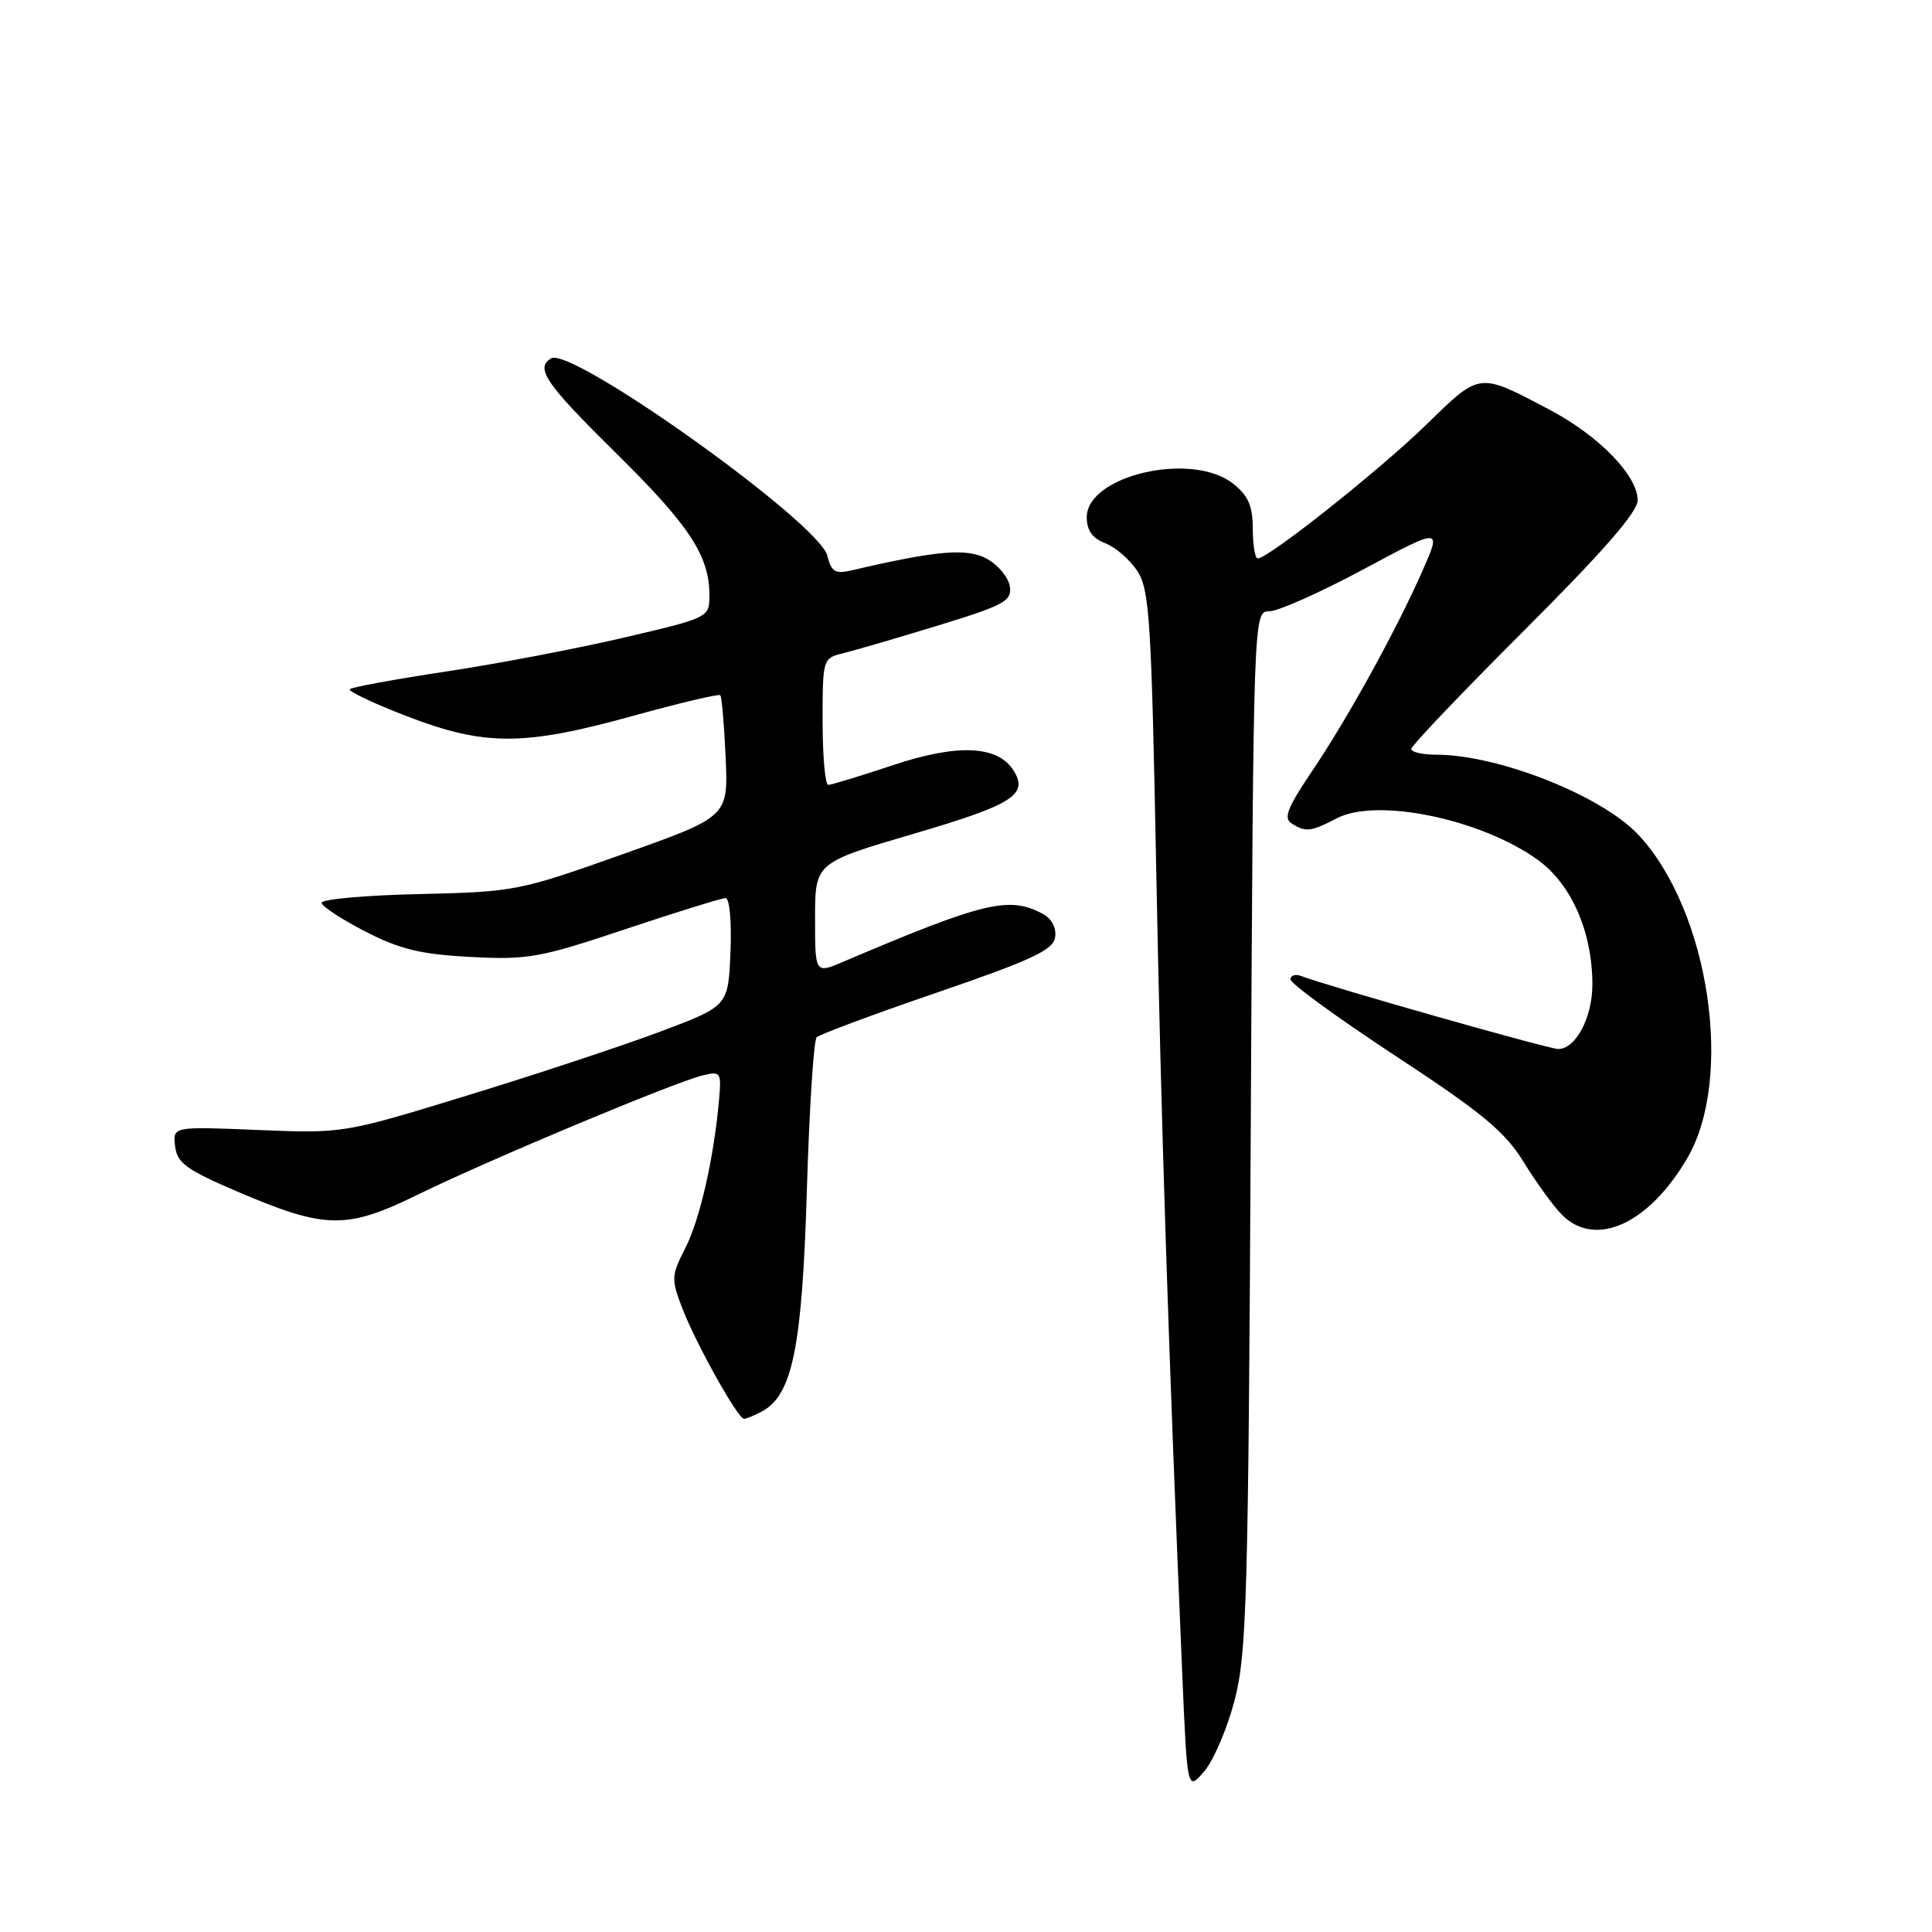 <?xml version="1.0" encoding="UTF-8" standalone="no"?>
<!DOCTYPE svg PUBLIC "-//W3C//DTD SVG 1.1//EN" "http://www.w3.org/Graphics/SVG/1.1/DTD/svg11.dtd" >
<svg xmlns="http://www.w3.org/2000/svg" xmlns:xlink="http://www.w3.org/1999/xlink" version="1.1" viewBox="0 0 256 256">
 <g >
 <path fill="currentColor"
d=" M 163.59 225.30 C 165.20 219.17 165.41 211.76 165.73 149.75 C 166.09 81.00 166.09 81.00 168.19 81.00 C 169.34 81.00 174.96 78.50 180.66 75.44 C 191.03 69.88 191.03 69.88 188.46 75.69 C 184.96 83.63 178.51 95.30 173.73 102.37 C 170.60 107.01 170.05 108.42 171.13 109.10 C 173.02 110.30 173.66 110.23 177.15 108.42 C 182.49 105.66 196.31 108.54 203.81 113.97 C 208.24 117.19 211.00 123.51 211.00 130.46 C 211.00 134.83 208.79 139.00 206.47 139.00 C 205.21 139.00 176.00 130.70 172.42 129.33 C 171.64 129.03 171.00 129.23 171.00 129.78 C 171.00 130.32 177.27 134.89 184.94 139.93 C 196.48 147.51 199.41 149.94 201.92 154.02 C 203.59 156.73 205.86 159.86 206.98 160.98 C 211.40 165.40 218.45 162.21 223.57 153.47 C 229.80 142.84 226.47 120.71 217.14 110.66 C 212.31 105.46 198.57 100.00 190.29 100.00 C 188.48 100.00 187.00 99.66 187.00 99.24 C 187.00 98.82 193.75 91.74 202.00 83.50 C 212.36 73.15 217.00 67.84 217.00 66.30 C 217.00 63.01 211.86 57.73 205.29 54.27 C 195.84 49.30 196.19 49.26 188.96 56.30 C 182.80 62.30 168.06 74.00 166.66 74.00 C 166.30 74.00 166.00 72.23 166.00 70.07 C 166.00 67.02 165.41 65.68 163.37 64.07 C 157.90 59.78 144.00 62.99 144.00 68.55 C 144.00 70.28 144.75 71.33 146.45 71.98 C 147.79 72.49 149.71 74.15 150.70 75.66 C 152.32 78.13 152.57 82.15 153.20 114.96 C 153.83 148.07 154.82 178.68 156.66 221.92 C 157.32 237.33 157.32 237.33 159.56 234.72 C 160.80 233.28 162.61 229.05 163.59 225.30 Z  M 100.95 187.03 C 105.00 184.86 106.28 178.59 106.91 157.83 C 107.23 147.01 107.82 137.84 108.21 137.45 C 108.60 137.06 115.80 134.38 124.21 131.50 C 136.77 127.19 139.56 125.88 139.81 124.19 C 140.00 122.95 139.35 121.72 138.17 121.09 C 133.71 118.70 130.42 119.49 111.75 127.43 C 108.00 129.03 108.00 129.03 108.00 121.67 C 108.00 114.32 108.00 114.32 121.10 110.47 C 134.20 106.62 136.30 105.30 134.31 102.11 C 132.23 98.78 126.92 98.53 118.41 101.36 C 114.06 102.81 110.16 104.00 109.75 104.00 C 109.34 104.00 109.00 100.22 109.00 95.61 C 109.00 87.28 109.02 87.21 111.75 86.55 C 113.26 86.18 118.92 84.53 124.31 82.88 C 133.05 80.20 134.09 79.64 133.81 77.72 C 133.64 76.54 132.29 74.89 130.82 74.07 C 128.17 72.59 124.22 72.92 112.88 75.57 C 110.67 76.09 110.16 75.78 109.62 73.62 C 108.53 69.26 75.70 45.83 73.01 47.49 C 70.90 48.80 72.28 50.82 81.61 60.02 C 91.40 69.68 94.00 73.65 94.00 78.88 C 94.00 81.82 93.94 81.85 82.75 84.47 C 76.56 85.92 65.95 87.95 59.17 88.97 C 52.38 90.00 46.62 91.05 46.35 91.32 C 46.08 91.58 49.48 93.20 53.90 94.90 C 64.20 98.87 69.37 98.87 83.79 94.88 C 90.00 93.16 95.24 91.92 95.44 92.12 C 95.64 92.33 95.96 96.04 96.15 100.36 C 96.50 108.22 96.50 108.22 82.50 113.19 C 68.81 118.06 68.21 118.18 55.50 118.47 C 48.35 118.63 42.55 119.16 42.61 119.63 C 42.67 120.11 45.28 121.82 48.41 123.43 C 52.97 125.78 55.72 126.45 62.34 126.80 C 69.95 127.20 71.55 126.91 82.90 123.11 C 89.67 120.85 95.63 119.00 96.15 119.00 C 96.67 119.00 96.96 122.14 96.79 126.16 C 96.50 133.31 96.50 133.31 87.50 136.69 C 82.55 138.55 71.08 142.35 62.00 145.13 C 45.50 150.19 45.50 150.19 34.20 149.73 C 22.89 149.26 22.89 149.26 23.20 151.87 C 23.45 154.10 24.68 154.99 31.45 157.89 C 43.16 162.90 45.90 162.94 55.50 158.23 C 64.71 153.72 89.27 143.44 93.06 142.51 C 95.50 141.91 95.60 142.05 95.28 145.69 C 94.59 153.46 92.75 161.56 90.82 165.35 C 88.94 169.04 88.92 169.49 90.42 173.38 C 92.24 178.09 97.77 188.00 98.59 188.00 C 98.89 188.00 99.95 187.56 100.95 187.03 Z "/>
</g>
</svg>